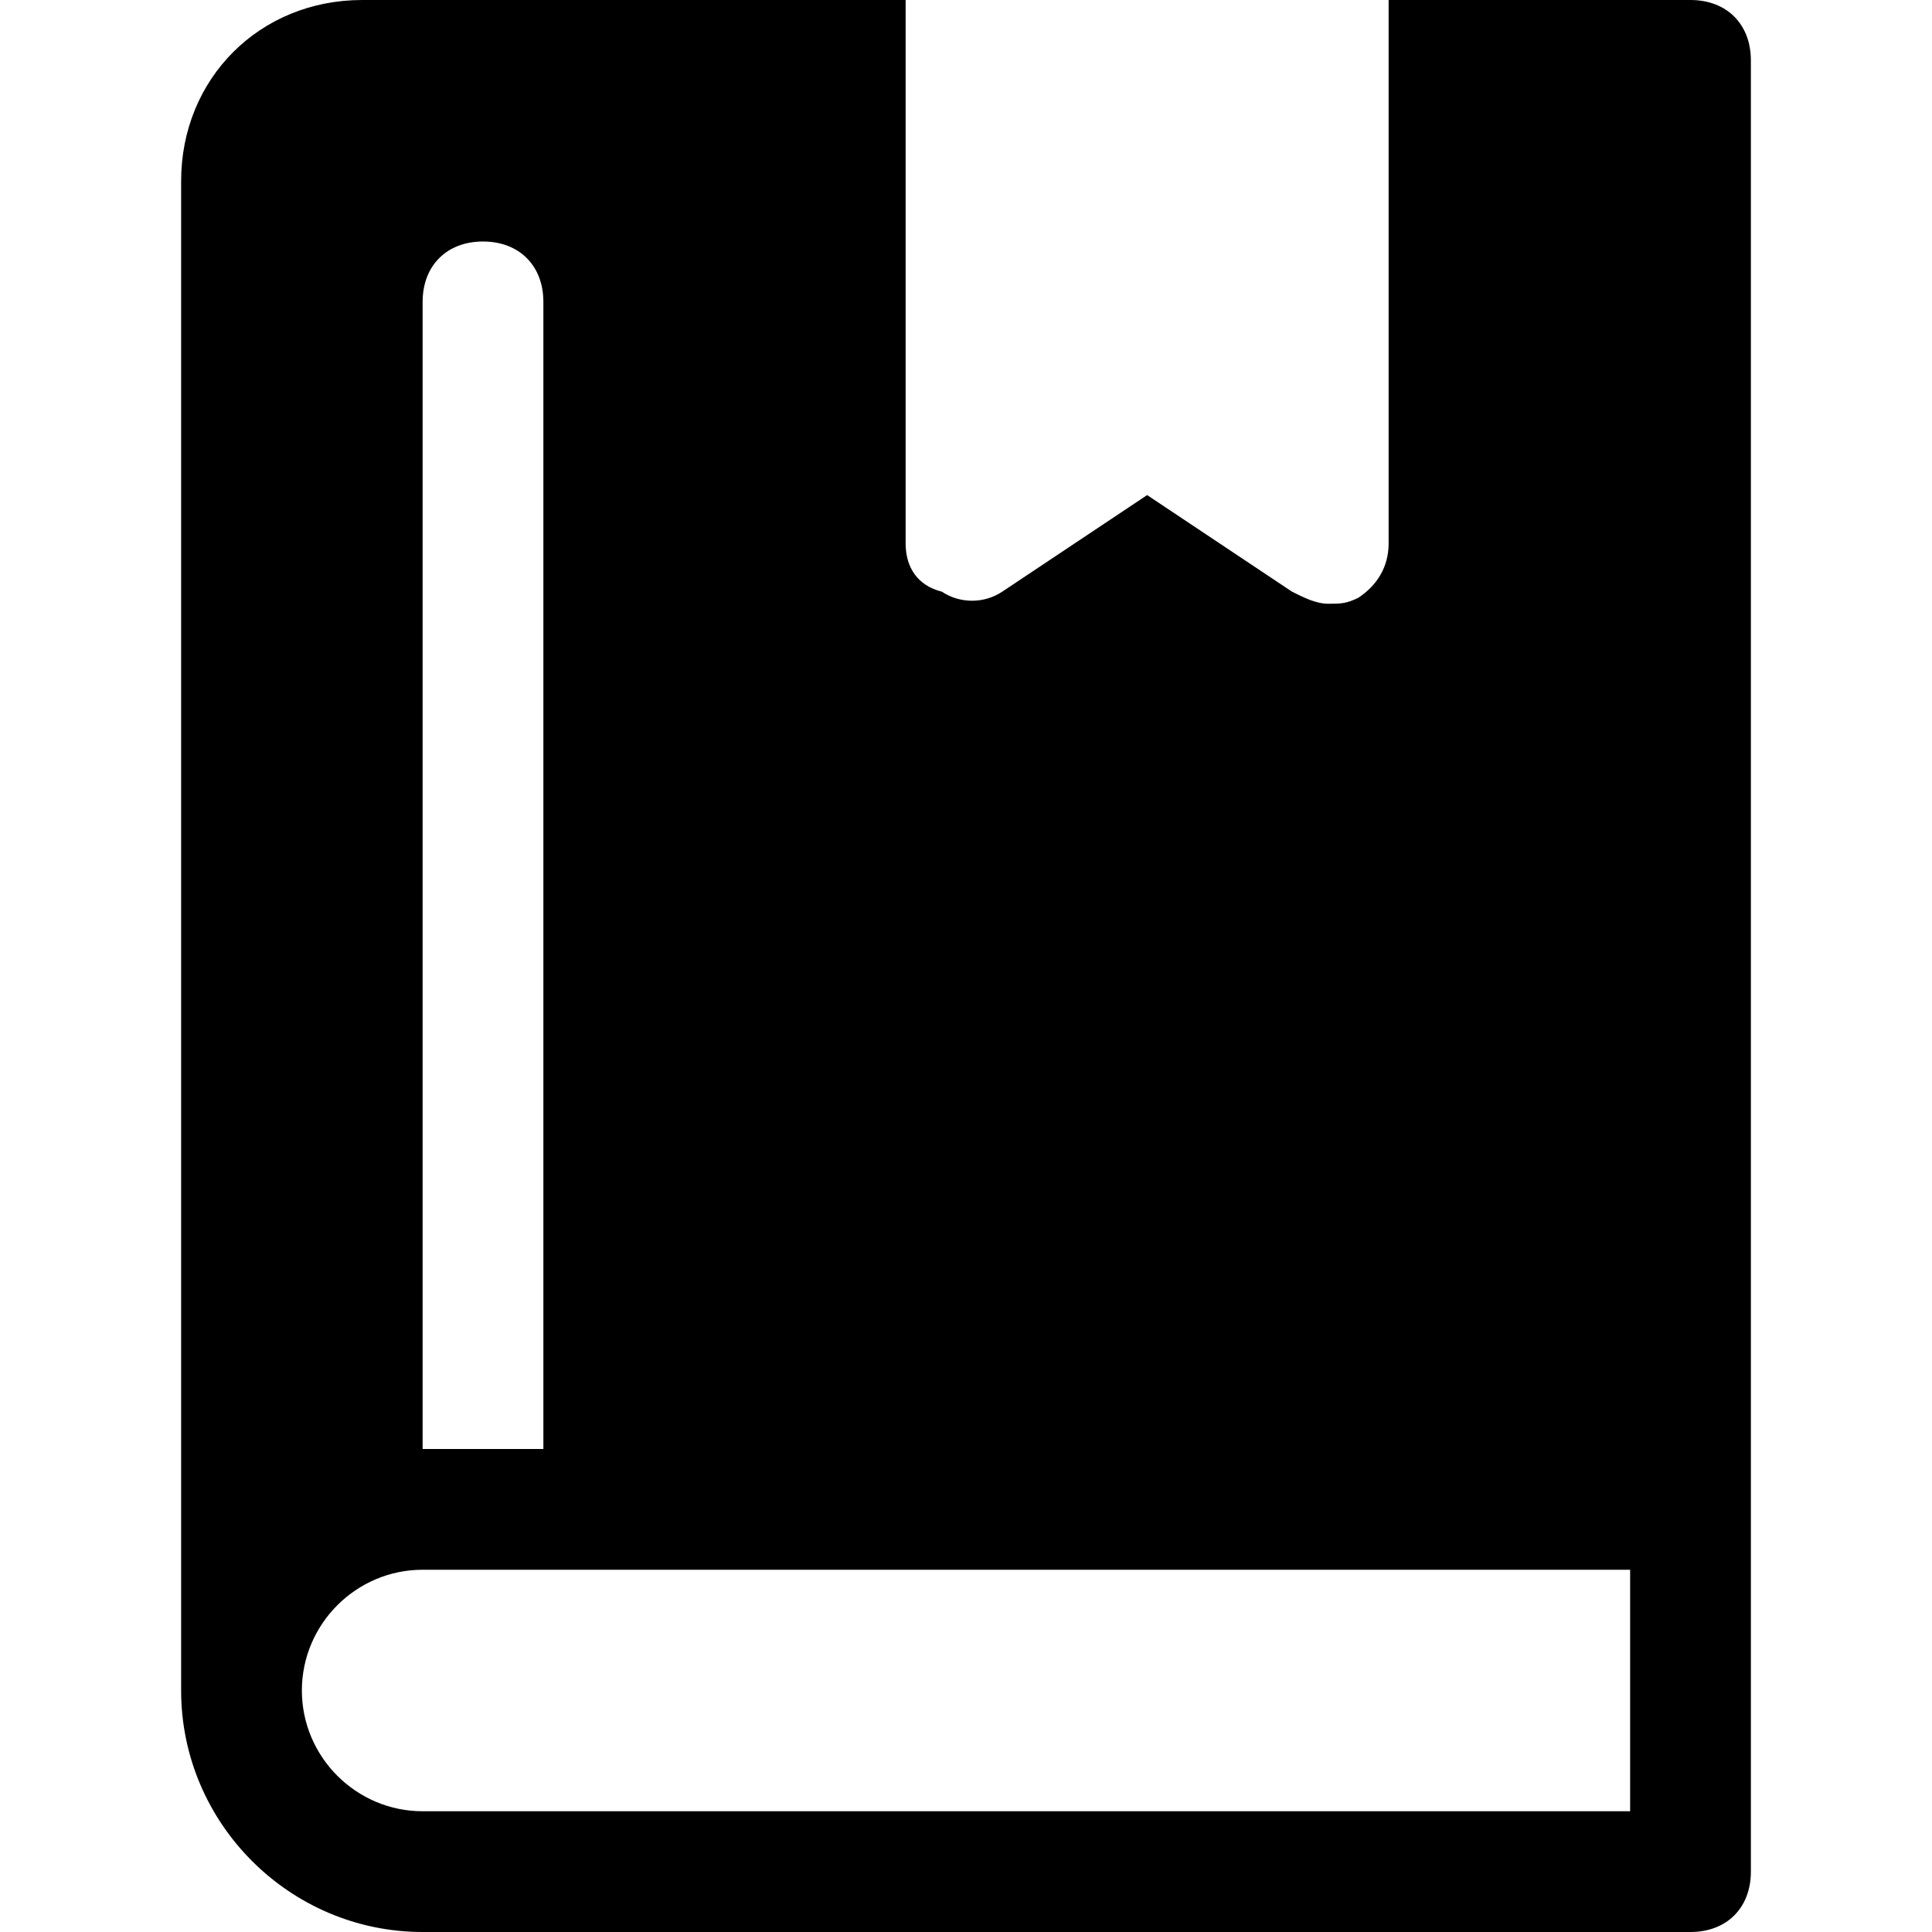 <?xml version="1.0" encoding="utf-8"?>
<!-- Generator: Adobe Illustrator 18.1.1, SVG Export Plug-In . SVG Version: 6.00 Build 0)  -->
<!DOCTYPE svg PUBLIC "-//W3C//DTD SVG 1.1//EN" "http://www.w3.org/Graphics/SVG/1.1/DTD/svg11.dtd">
<svg version="1.1" id="Layer_1" xmlns="http://www.w3.org/2000/svg" xmlns:xlink="http://www.w3.org/1999/xlink" x="0px" y="0px"
	 width="32px" height="32px" viewBox="0 0 32 32" enable-background="new 0 0 32 32" xml:space="preserve">
<path d="M7,32h21c0.6,0,1-0.4,1-1V1c0-0.6-0.4-1-1-1h-5v9c0,0.4-0.2,0.7-0.5,0.9C22.3,10,22.2,10,22,10c-0.2,0-0.4-0.1-0.6-0.2
	L19,8.2l-2.4,1.6c-0.3,0.2-0.7,0.2-1,0C15.2,9.7,15,9.4,15,9V0H6C4.3,0,3,1.3,3,3v25C3,30.2,4.8,32,7,32z M7,5c0-0.6,0.4-1,1-1
	s1,0.4,1,1v19H7V5z M7,26h20v4H7c-1.1,0-2-0.9-2-2S5.9,26,7,26z"/>
</svg>
